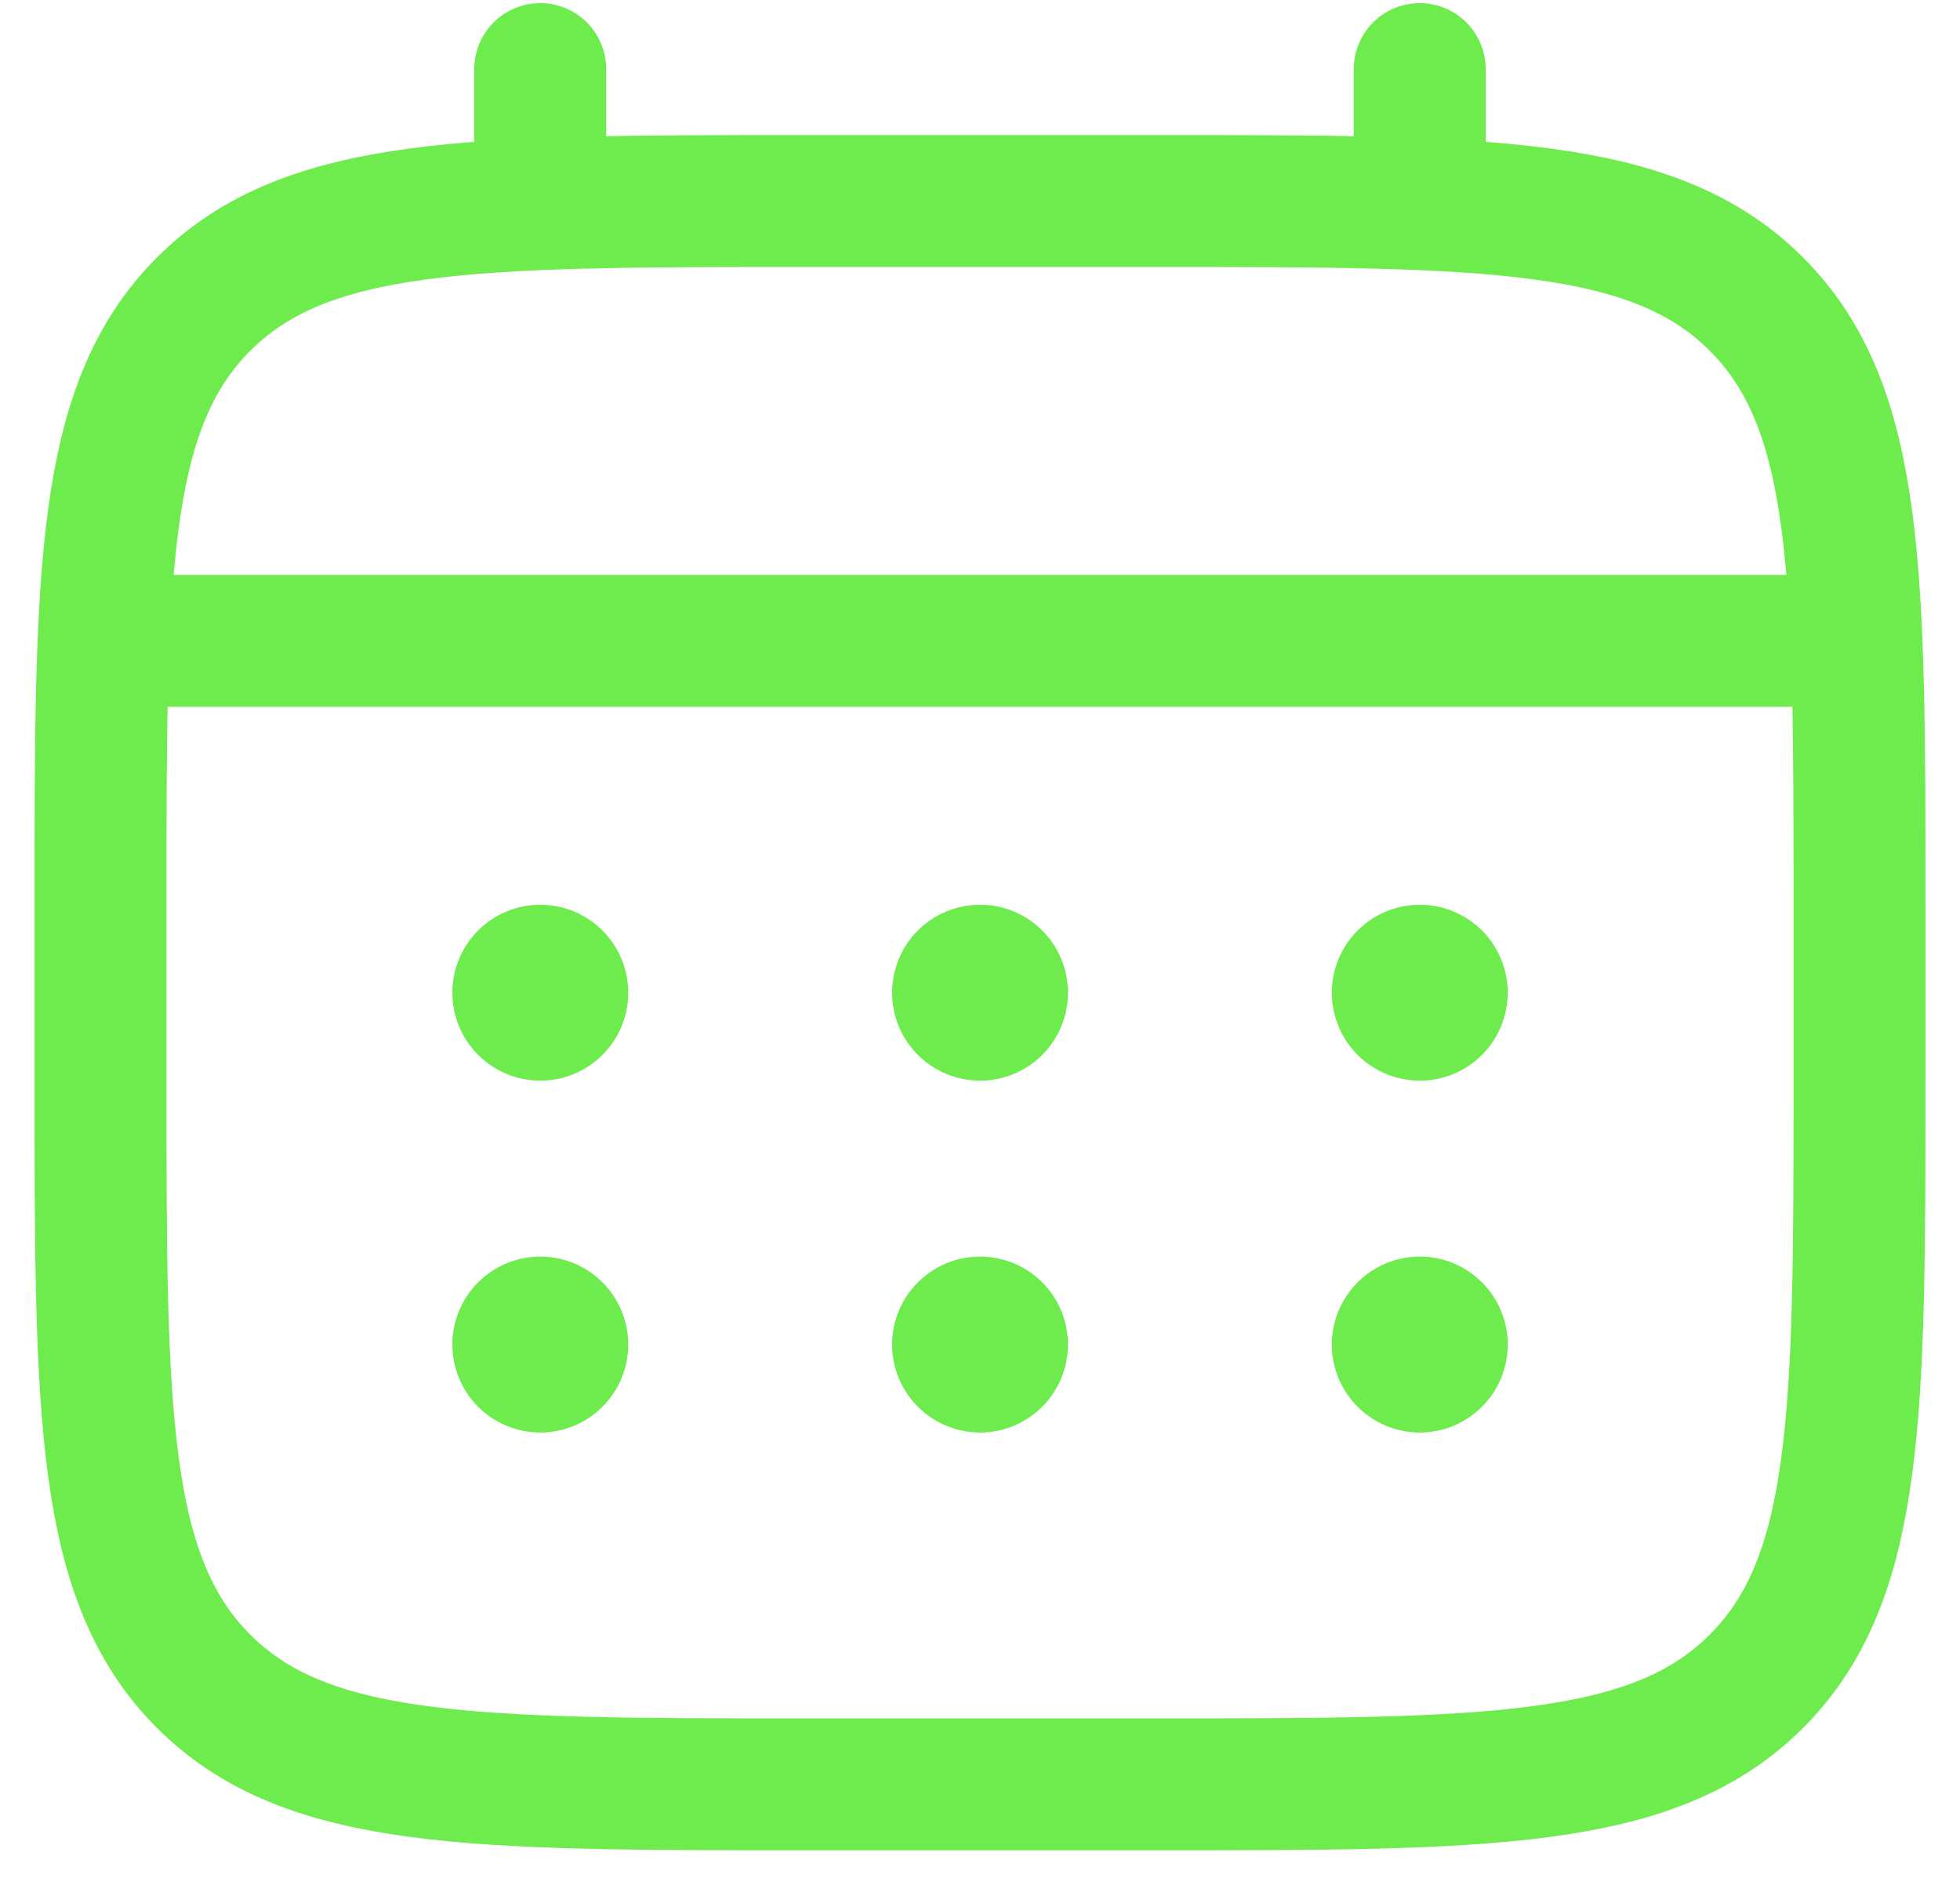 <svg width="52" height="50" viewBox="0 0 52 50" fill="none" xmlns="http://www.w3.org/2000/svg">
    <path d="M2.667 24C2.667 15.201 2.667 10.8 5.402 8.068C8.134 5.333 12.535 5.333 21.334 5.333H30.667C39.466 5.333 43.867 5.333 46.599 8.068C49.334 10.8 49.334 15.201 49.334 24V28.667C49.334 37.466 49.334 41.866 46.599 44.599C43.867 47.333 39.466 47.333 30.667 47.333H21.334C12.535 47.333 8.134 47.333 5.402 44.599C2.667 41.866 2.667 37.466 2.667 28.667V24Z" stroke="#6EEC4E" stroke-width="3.5"/>
    <path d="M14.333 5.333V1.833M37.666 5.333V1.833M3.833 17H48.166" stroke="#6EEC4E" stroke-width="3.5" stroke-linecap="round"/>
    <path d="M40.001 35.666C40.001 36.285 39.755 36.879 39.318 37.316C38.88 37.754 38.286 38 37.668 38C37.049 38 36.455 37.754 36.018 37.316C35.58 36.879 35.334 36.285 35.334 35.666C35.334 35.048 35.58 34.454 36.018 34.017C36.455 33.579 37.049 33.333 37.668 33.333C38.286 33.333 38.88 33.579 39.318 34.017C39.755 34.454 40.001 35.048 40.001 35.666ZM40.001 26.333C40.001 26.952 39.755 27.545 39.318 27.983C38.88 28.421 38.286 28.666 37.668 28.666C37.049 28.666 36.455 28.421 36.018 27.983C35.58 27.545 35.334 26.952 35.334 26.333C35.334 25.714 35.58 25.121 36.018 24.683C36.455 24.246 37.049 24 37.668 24C38.286 24 38.88 24.246 39.318 24.683C39.755 25.121 40.001 25.714 40.001 26.333ZM28.334 35.666C28.334 36.285 28.088 36.879 27.651 37.316C27.213 37.754 26.62 38 26.001 38C25.382 38 24.789 37.754 24.351 37.316C23.913 36.879 23.668 36.285 23.668 35.666C23.668 35.048 23.913 34.454 24.351 34.017C24.789 33.579 25.382 33.333 26.001 33.333C26.62 33.333 27.213 33.579 27.651 34.017C28.088 34.454 28.334 35.048 28.334 35.666ZM28.334 26.333C28.334 26.952 28.088 27.545 27.651 27.983C27.213 28.421 26.62 28.666 26.001 28.666C25.382 28.666 24.789 28.421 24.351 27.983C23.913 27.545 23.668 26.952 23.668 26.333C23.668 25.714 23.913 25.121 24.351 24.683C24.789 24.246 25.382 24 26.001 24C26.62 24 27.213 24.246 27.651 24.683C28.088 25.121 28.334 25.714 28.334 26.333ZM16.668 35.666C16.668 36.285 16.422 36.879 15.984 37.316C15.547 37.754 14.953 38 14.334 38C13.716 38 13.122 37.754 12.684 37.316C12.247 36.879 12.001 36.285 12.001 35.666C12.001 35.048 12.247 34.454 12.684 34.017C13.122 33.579 13.716 33.333 14.334 33.333C14.953 33.333 15.547 33.579 15.984 34.017C16.422 34.454 16.668 35.048 16.668 35.666ZM16.668 26.333C16.668 26.952 16.422 27.545 15.984 27.983C15.547 28.421 14.953 28.666 14.334 28.666C13.716 28.666 13.122 28.421 12.684 27.983C12.247 27.545 12.001 26.952 12.001 26.333C12.001 25.714 12.247 25.121 12.684 24.683C13.122 24.246 13.716 24 14.334 24C14.953 24 15.547 24.246 15.984 24.683C16.422 25.121 16.668 25.714 16.668 26.333Z" fill="#6EEC4E"/>
</svg>
